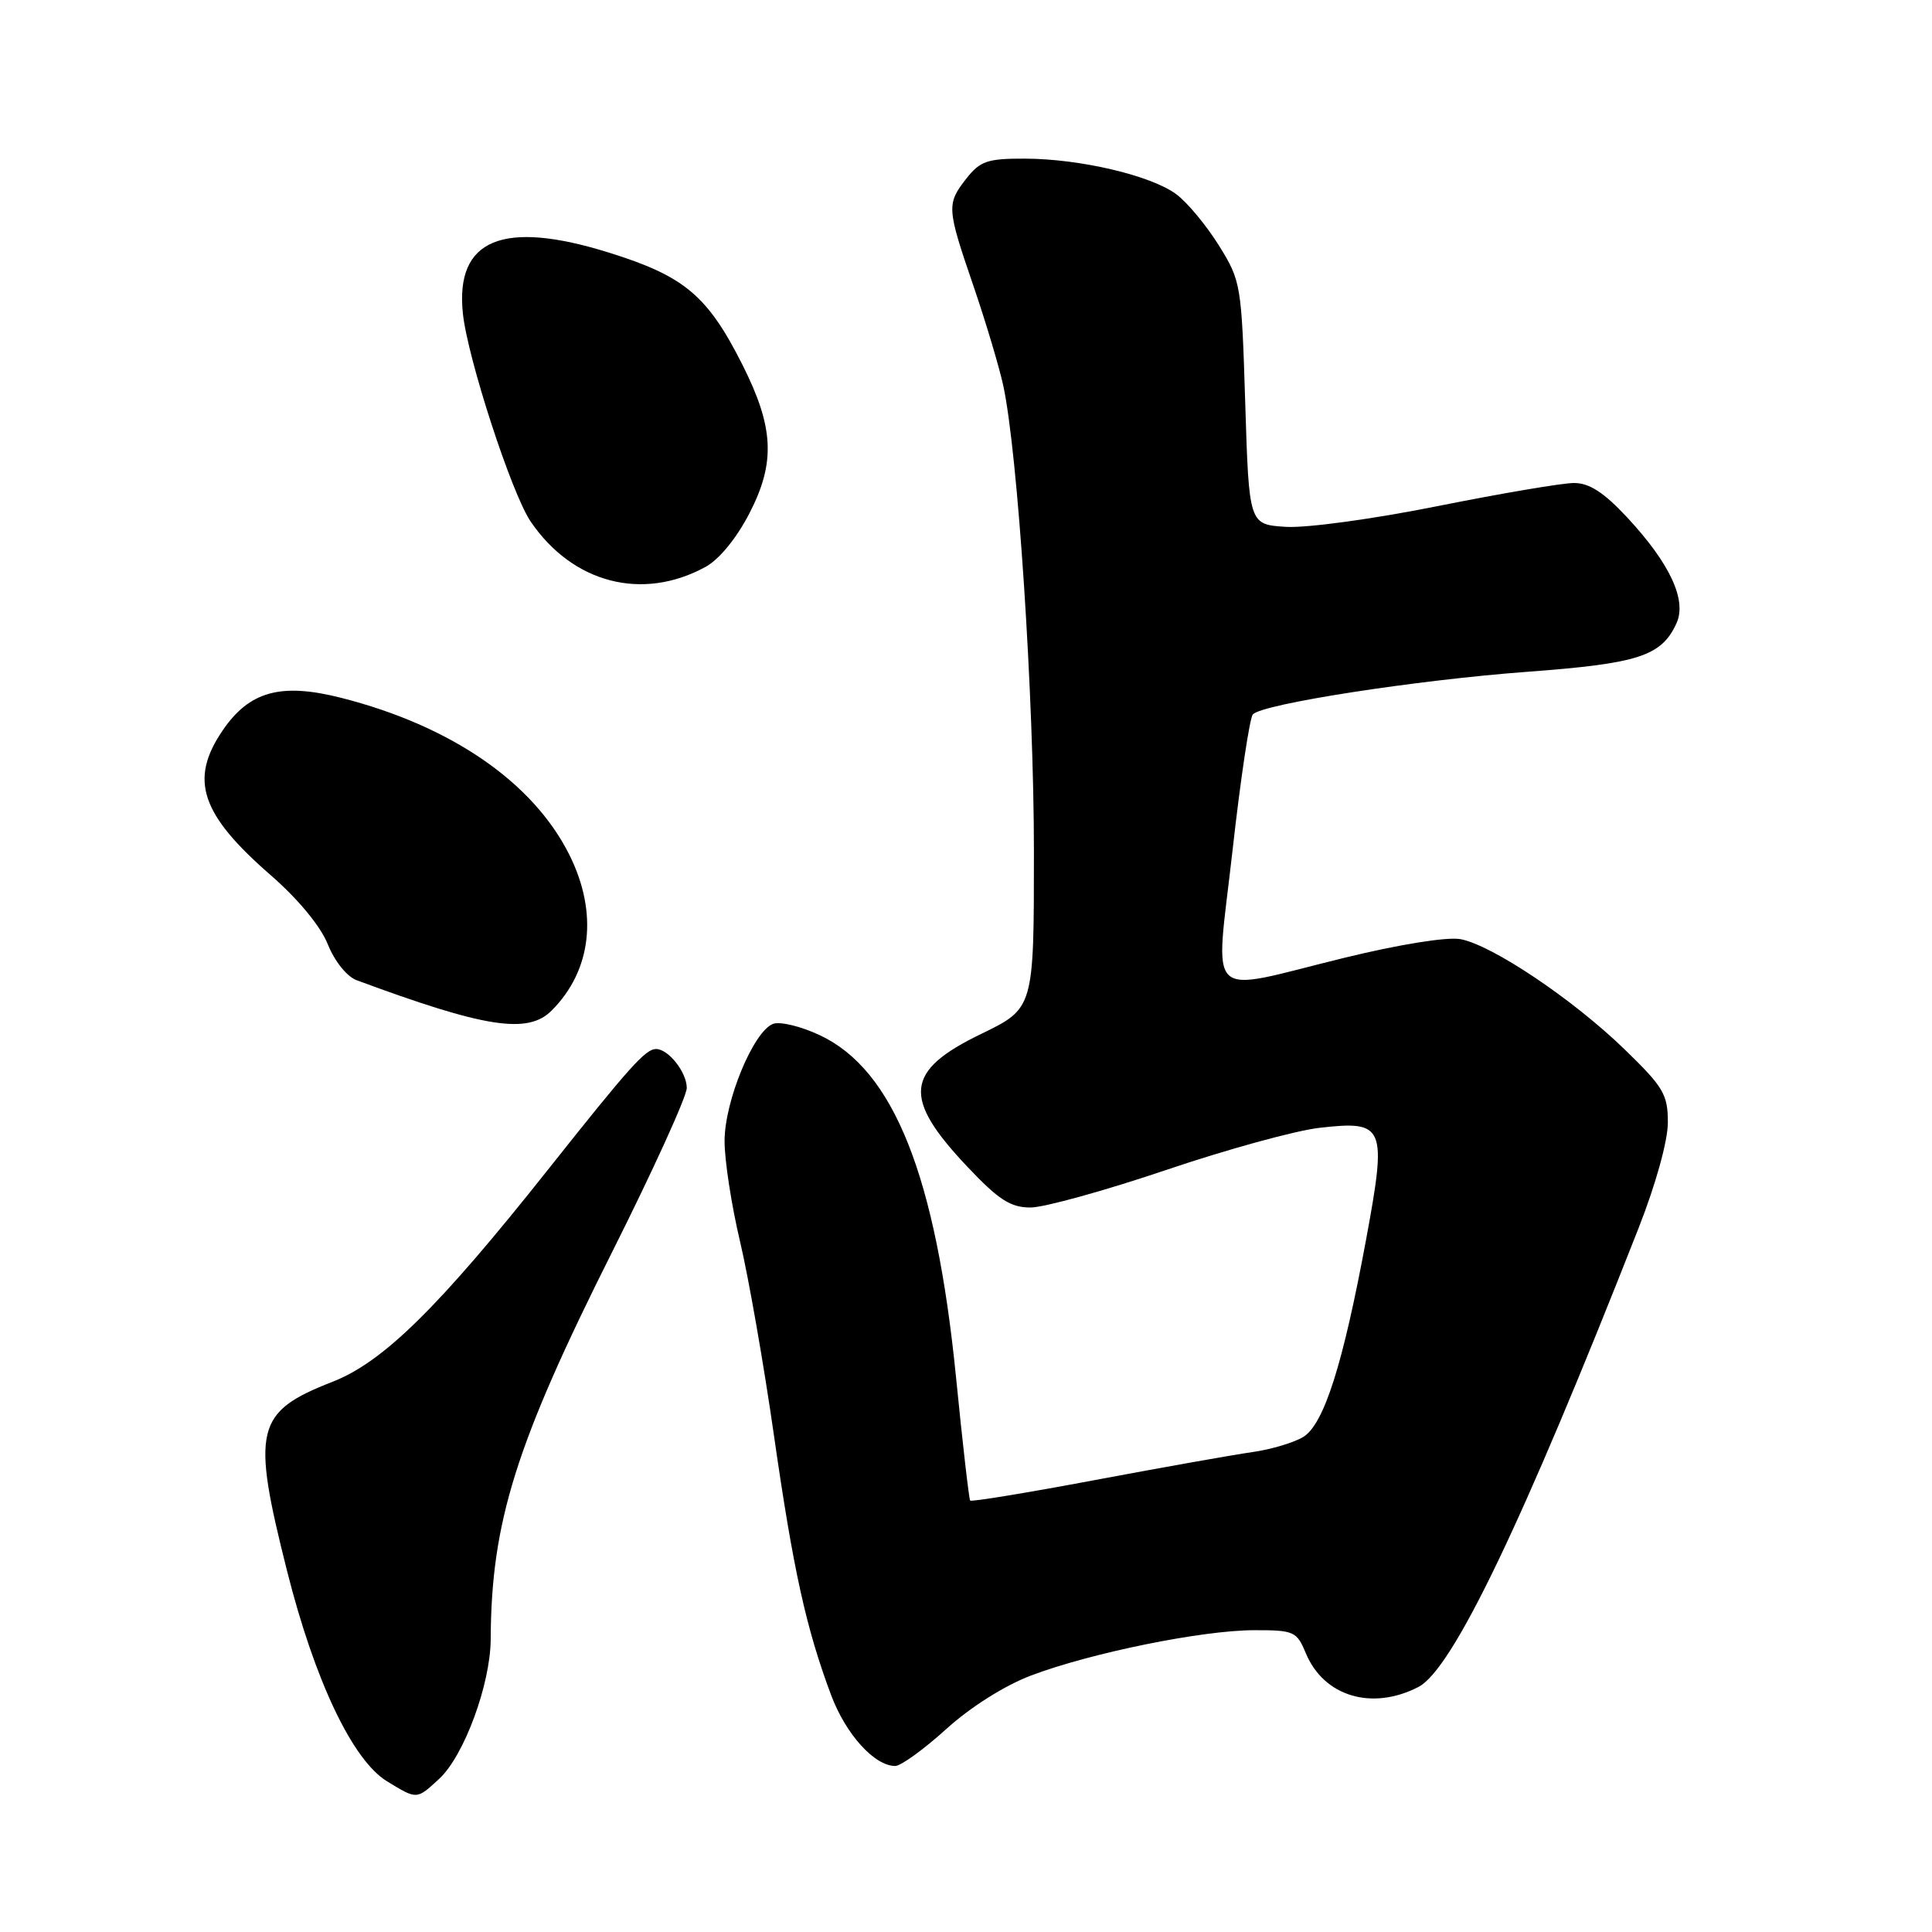 <?xml version="1.0" encoding="UTF-8" standalone="no"?>
<!DOCTYPE svg PUBLIC "-//W3C//DTD SVG 1.1//EN" "http://www.w3.org/Graphics/SVG/1.1/DTD/svg11.dtd" >
<svg xmlns="http://www.w3.org/2000/svg" xmlns:xlink="http://www.w3.org/1999/xlink" version="1.1" viewBox="0 0 256 256">
 <g >
 <path fill="currentColor"
d=" M 58.22 235.68 C 61.50 232.63 64.99 223.15 65.02 217.21 C 65.09 201.70 68.32 191.38 81.14 165.84 C 86.56 155.03 91.00 145.28 91.00 144.16 C 91.00 142.08 88.57 139.00 86.93 139.00 C 85.53 139.00 83.42 141.36 72.59 155.01 C 58.13 173.24 50.80 180.46 44.07 183.09 C 33.83 187.09 33.29 189.34 38.04 208.17 C 41.71 222.71 46.72 233.25 51.28 236.03 C 55.29 238.48 55.19 238.48 58.22 235.68 Z  M 125.37 229.12 C 128.60 226.19 133.12 223.34 136.63 222.01 C 144.54 219.02 159.23 216.03 166.13 216.01 C 171.46 216.00 171.82 216.16 173.02 219.04 C 175.40 224.79 181.79 226.71 187.95 223.53 C 192.47 221.19 201.76 201.82 217.14 162.68 C 219.41 156.90 221.00 151.16 221.00 148.73 C 221.00 145.01 220.42 144.04 215.25 139.03 C 208.41 132.40 197.71 125.22 193.51 124.44 C 191.73 124.12 185.38 125.14 178.03 126.94 C 159.36 131.52 161.02 133.12 163.31 112.75 C 164.37 103.26 165.59 95.12 166.01 94.66 C 167.28 93.27 187.64 90.11 202.45 89.01 C 217.14 87.92 220.17 86.93 222.15 82.57 C 223.54 79.51 221.26 74.63 215.58 68.53 C 212.51 65.24 210.59 64.00 208.56 64.00 C 207.02 64.00 198.90 65.38 190.51 67.06 C 182.00 68.77 173.12 69.98 170.39 69.81 C 165.50 69.50 165.50 69.50 165.00 53.42 C 164.51 37.68 164.44 37.23 161.50 32.51 C 159.85 29.86 157.32 26.82 155.87 25.74 C 152.52 23.25 143.11 21.04 135.82 21.02 C 130.87 21.00 129.88 21.34 128.07 23.63 C 125.41 27.03 125.44 27.54 128.97 37.84 C 130.60 42.60 132.38 48.55 132.93 51.06 C 134.86 59.93 137.00 92.39 137.00 112.87 C 137.00 133.61 137.00 133.61 130.01 137.00 C 119.89 141.89 119.53 145.45 128.19 154.61 C 132.33 158.99 133.90 160.00 136.55 160.00 C 138.34 160.00 146.41 157.77 154.48 155.04 C 162.54 152.31 171.71 149.79 174.86 149.44 C 183.50 148.46 183.80 149.17 181.01 164.27 C 177.95 180.79 175.44 188.68 172.71 190.39 C 171.49 191.14 168.47 192.05 166.00 192.40 C 163.53 192.75 154.15 194.41 145.17 196.10 C 136.18 197.79 128.71 199.02 128.55 198.83 C 128.40 198.65 127.55 191.30 126.68 182.50 C 124.01 155.79 118.43 141.77 108.63 137.17 C 106.13 135.99 103.34 135.32 102.43 135.67 C 99.84 136.66 96.02 145.88 96.01 151.17 C 96.00 153.74 96.93 159.74 98.06 164.51 C 99.19 169.28 101.21 180.83 102.55 190.18 C 105.11 208.04 106.81 215.74 110.12 224.59 C 112.07 229.80 115.87 234.00 118.62 234.00 C 119.37 234.00 122.41 231.80 125.37 229.12 Z  M 73.09 133.91 C 78.40 128.60 79.28 120.96 75.45 113.28 C 70.66 103.67 59.78 96.17 45.22 92.47 C 37.21 90.43 33.03 91.59 29.48 96.82 C 25.06 103.32 26.59 107.90 35.91 116.00 C 39.51 119.14 42.47 122.72 43.43 125.11 C 44.33 127.36 45.96 129.40 47.25 129.88 C 64.27 136.19 69.93 137.07 73.09 133.91 Z  M 93.50 75.11 C 95.31 74.12 97.62 71.29 99.32 67.98 C 102.78 61.27 102.55 56.61 98.37 48.32 C 93.75 39.16 90.69 36.59 80.68 33.47 C 66.61 29.08 60.32 31.69 61.33 41.50 C 61.94 47.42 67.79 65.39 70.31 69.10 C 75.89 77.30 85.14 79.69 93.50 75.11 Z "/>
</g>
</svg>